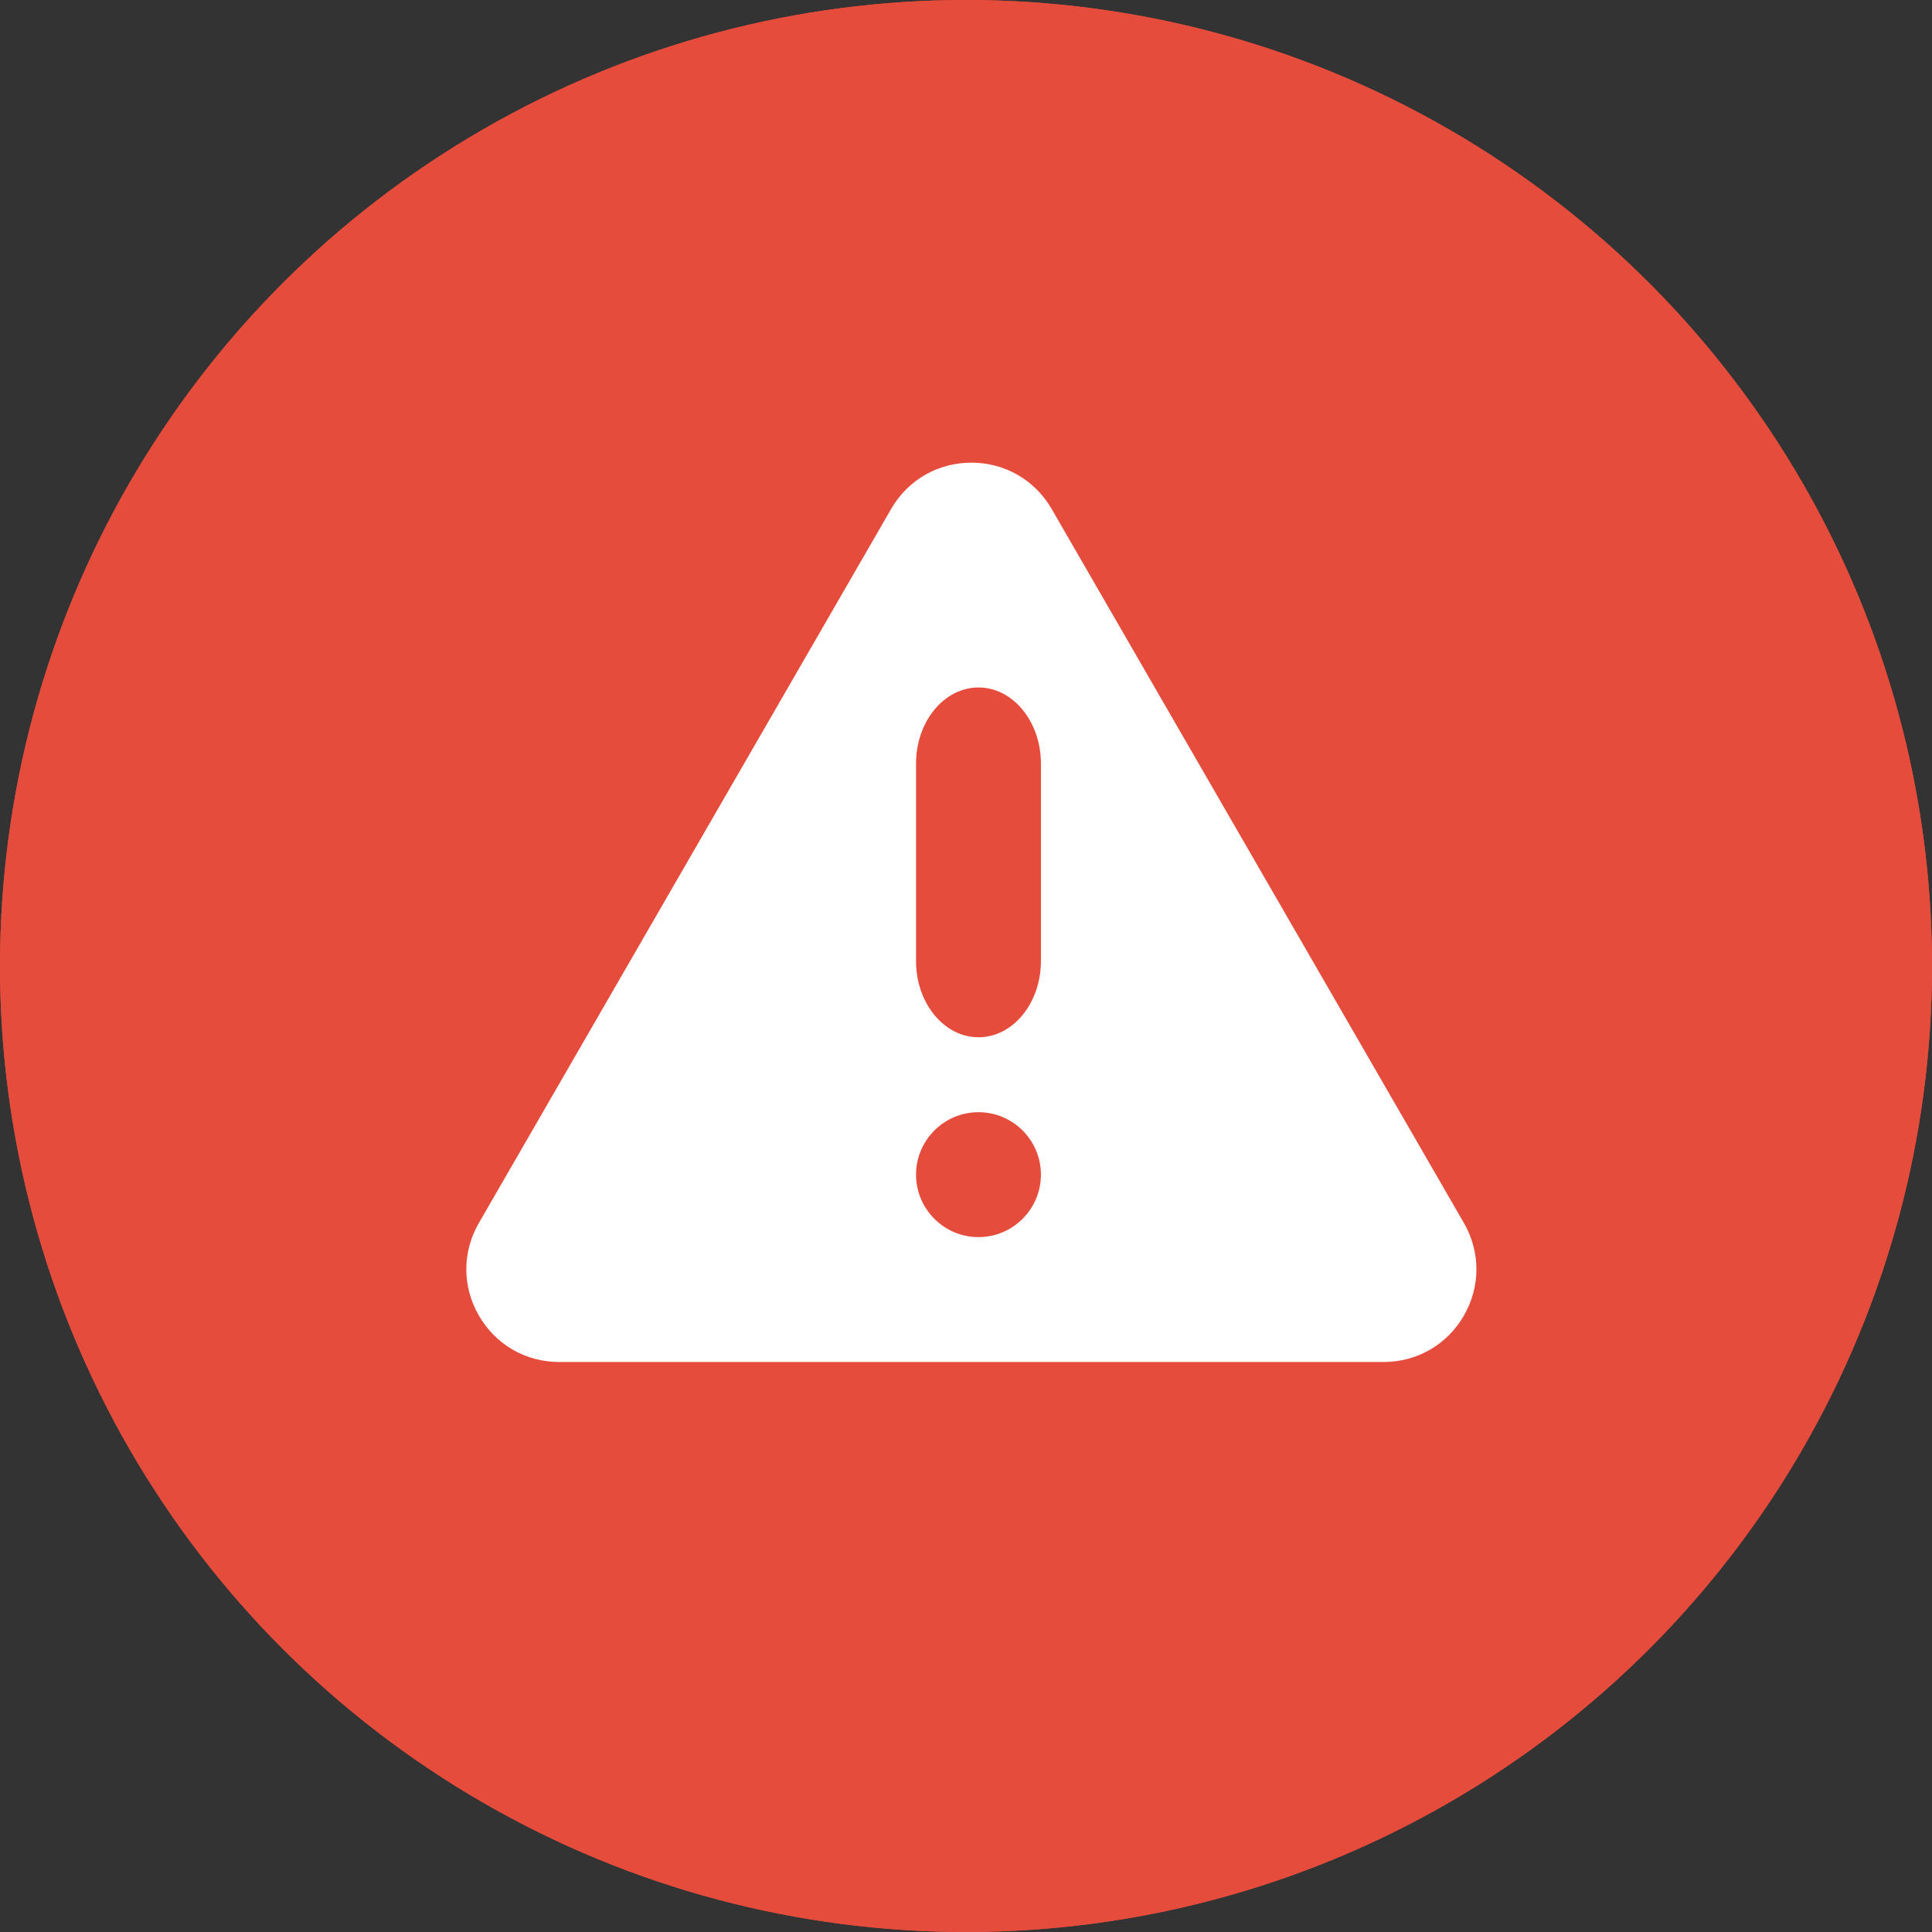 <svg width="36" height="36" viewBox="0 0 36 36" fill="none" xmlns="http://www.w3.org/2000/svg">
<rect x="0" y="0" width="36" height="36" fill="#333333" stroke="none"/>
<circle cx="18" cy="18" r="18" fill="#E54C3C"/>
<circle cx="18" cy="18" r="18" fill="#E54C3C"/>
<path fill-rule="evenodd" clip-rule="evenodd" d="M27.277 24.515C26.965 25.056 26.405 25.379 25.78 25.379H10.42C9.796 25.379 9.236 25.056 8.924 24.515C8.611 23.974 8.611 23.328 8.924 22.787L16.604 9.485C16.916 8.944 17.475 8.621 18.1 8.621C18.725 8.621 19.284 8.944 19.597 9.485L27.277 22.787C27.589 23.328 27.589 23.974 27.277 24.515ZM19.396 14.228V17.91C19.396 18.692 18.874 19.328 18.233 19.328C17.591 19.328 17.069 18.692 17.069 17.91V14.228C17.069 13.446 17.591 12.81 18.233 12.81C18.874 12.81 19.396 13.446 19.396 14.228ZM18.233 23.052C18.874 23.052 19.396 22.529 19.396 21.888C19.396 21.246 18.874 20.724 18.233 20.724C17.591 20.724 17.069 21.246 17.069 21.888C17.069 22.529 17.591 23.052 18.233 23.052Z" fill="white"/>
</svg>
